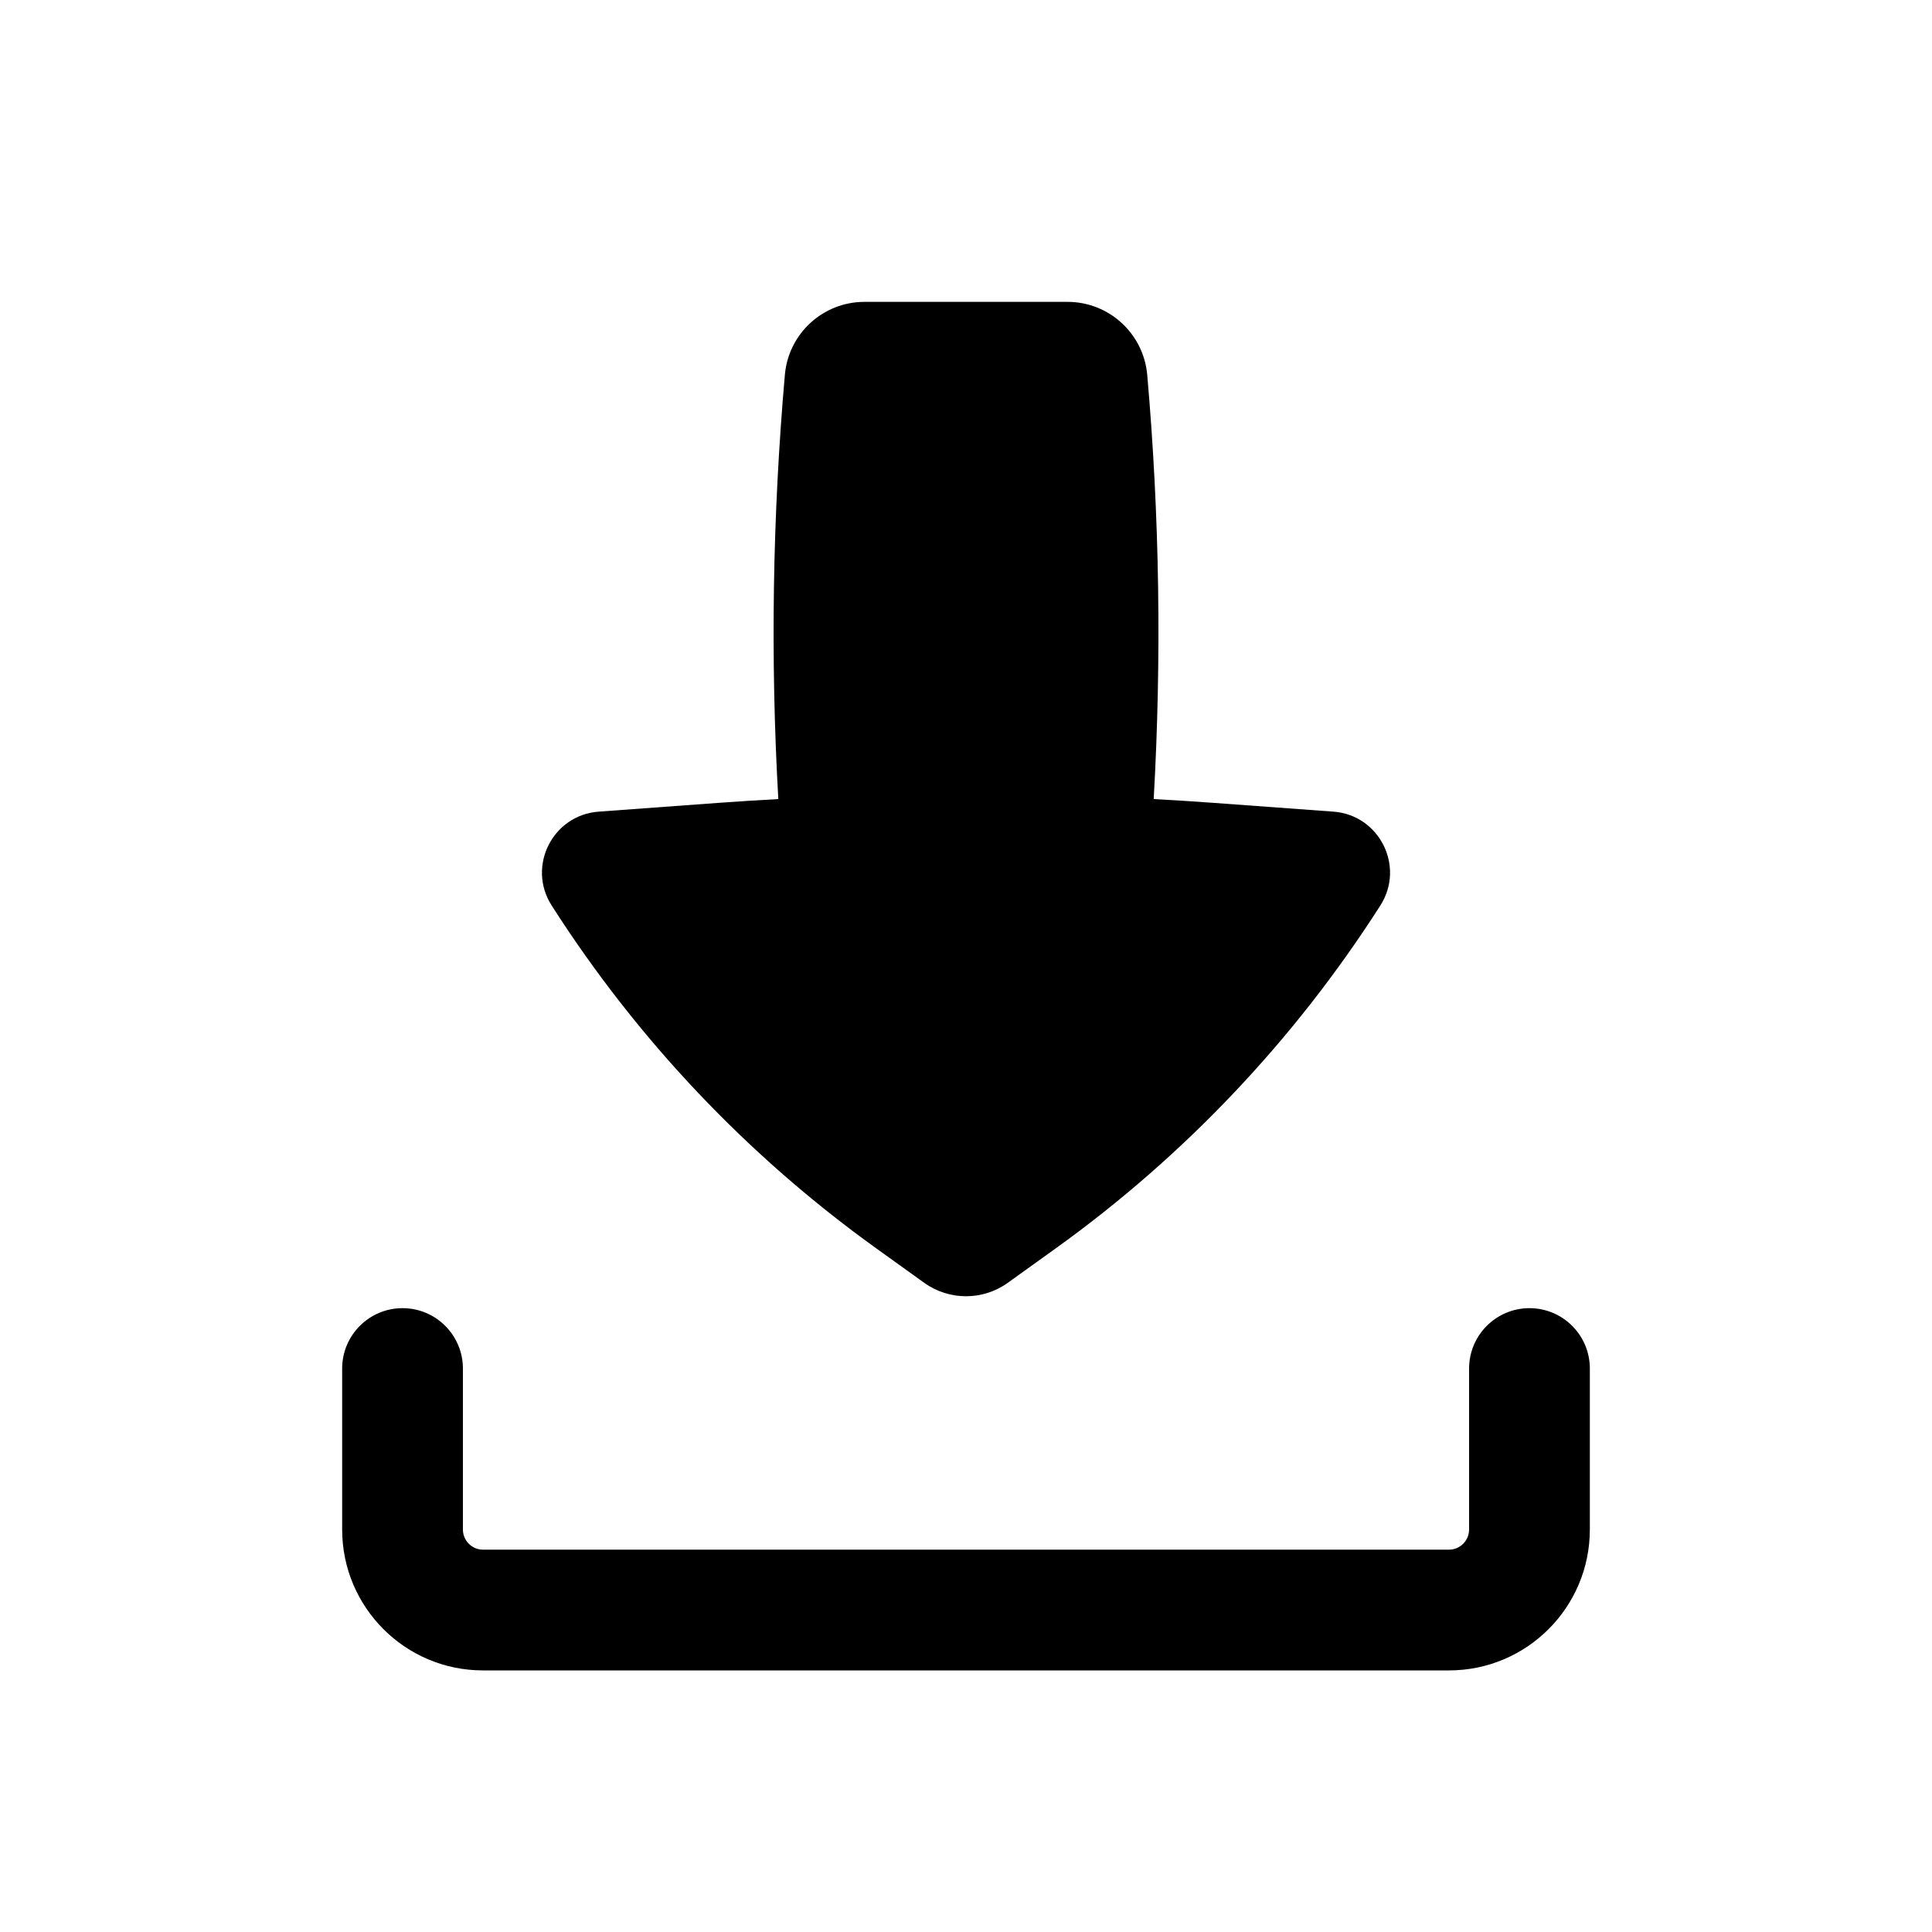 <svg width="20" height="20" viewBox="0 0 20 20" xmlns="http://www.w3.org/2000/svg">
<path fill-rule="evenodd" d="M4.167 13.542C4.512 13.542 4.792 13.822 4.792 14.167V15.833C4.792 15.948 4.885 16.042 5 16.042H15C15.115 16.042 15.208 15.948 15.208 15.833V14.167C15.208 13.822 15.488 13.542 15.833 13.542C16.178 13.542 16.458 13.822 16.458 14.167V15.833C16.458 16.639 15.805 17.292 15 17.292H5C4.195 17.292 3.542 16.639 3.542 15.833V14.167C3.542 13.822 3.822 13.542 4.167 13.542Z" />
<path d="M8.948 3.125C8.52 3.125 8.162 3.453 8.125 3.88C7.997 5.34 7.974 6.808 8.057 8.272C7.851 8.283 7.645 8.296 7.44 8.311L6.199 8.402C5.72 8.436 5.452 8.97 5.711 9.374C6.596 10.759 7.736 11.964 9.071 12.923L9.568 13.28C9.826 13.465 10.174 13.465 10.432 13.28L10.929 12.923C12.264 11.964 13.404 10.759 14.289 9.374C14.548 8.97 14.28 8.436 13.802 8.402L12.56 8.311C12.355 8.296 12.149 8.283 11.943 8.272C12.026 6.808 12.004 5.34 11.876 3.88C11.838 3.453 11.48 3.125 11.052 3.125H8.948Z"/>
</svg>
